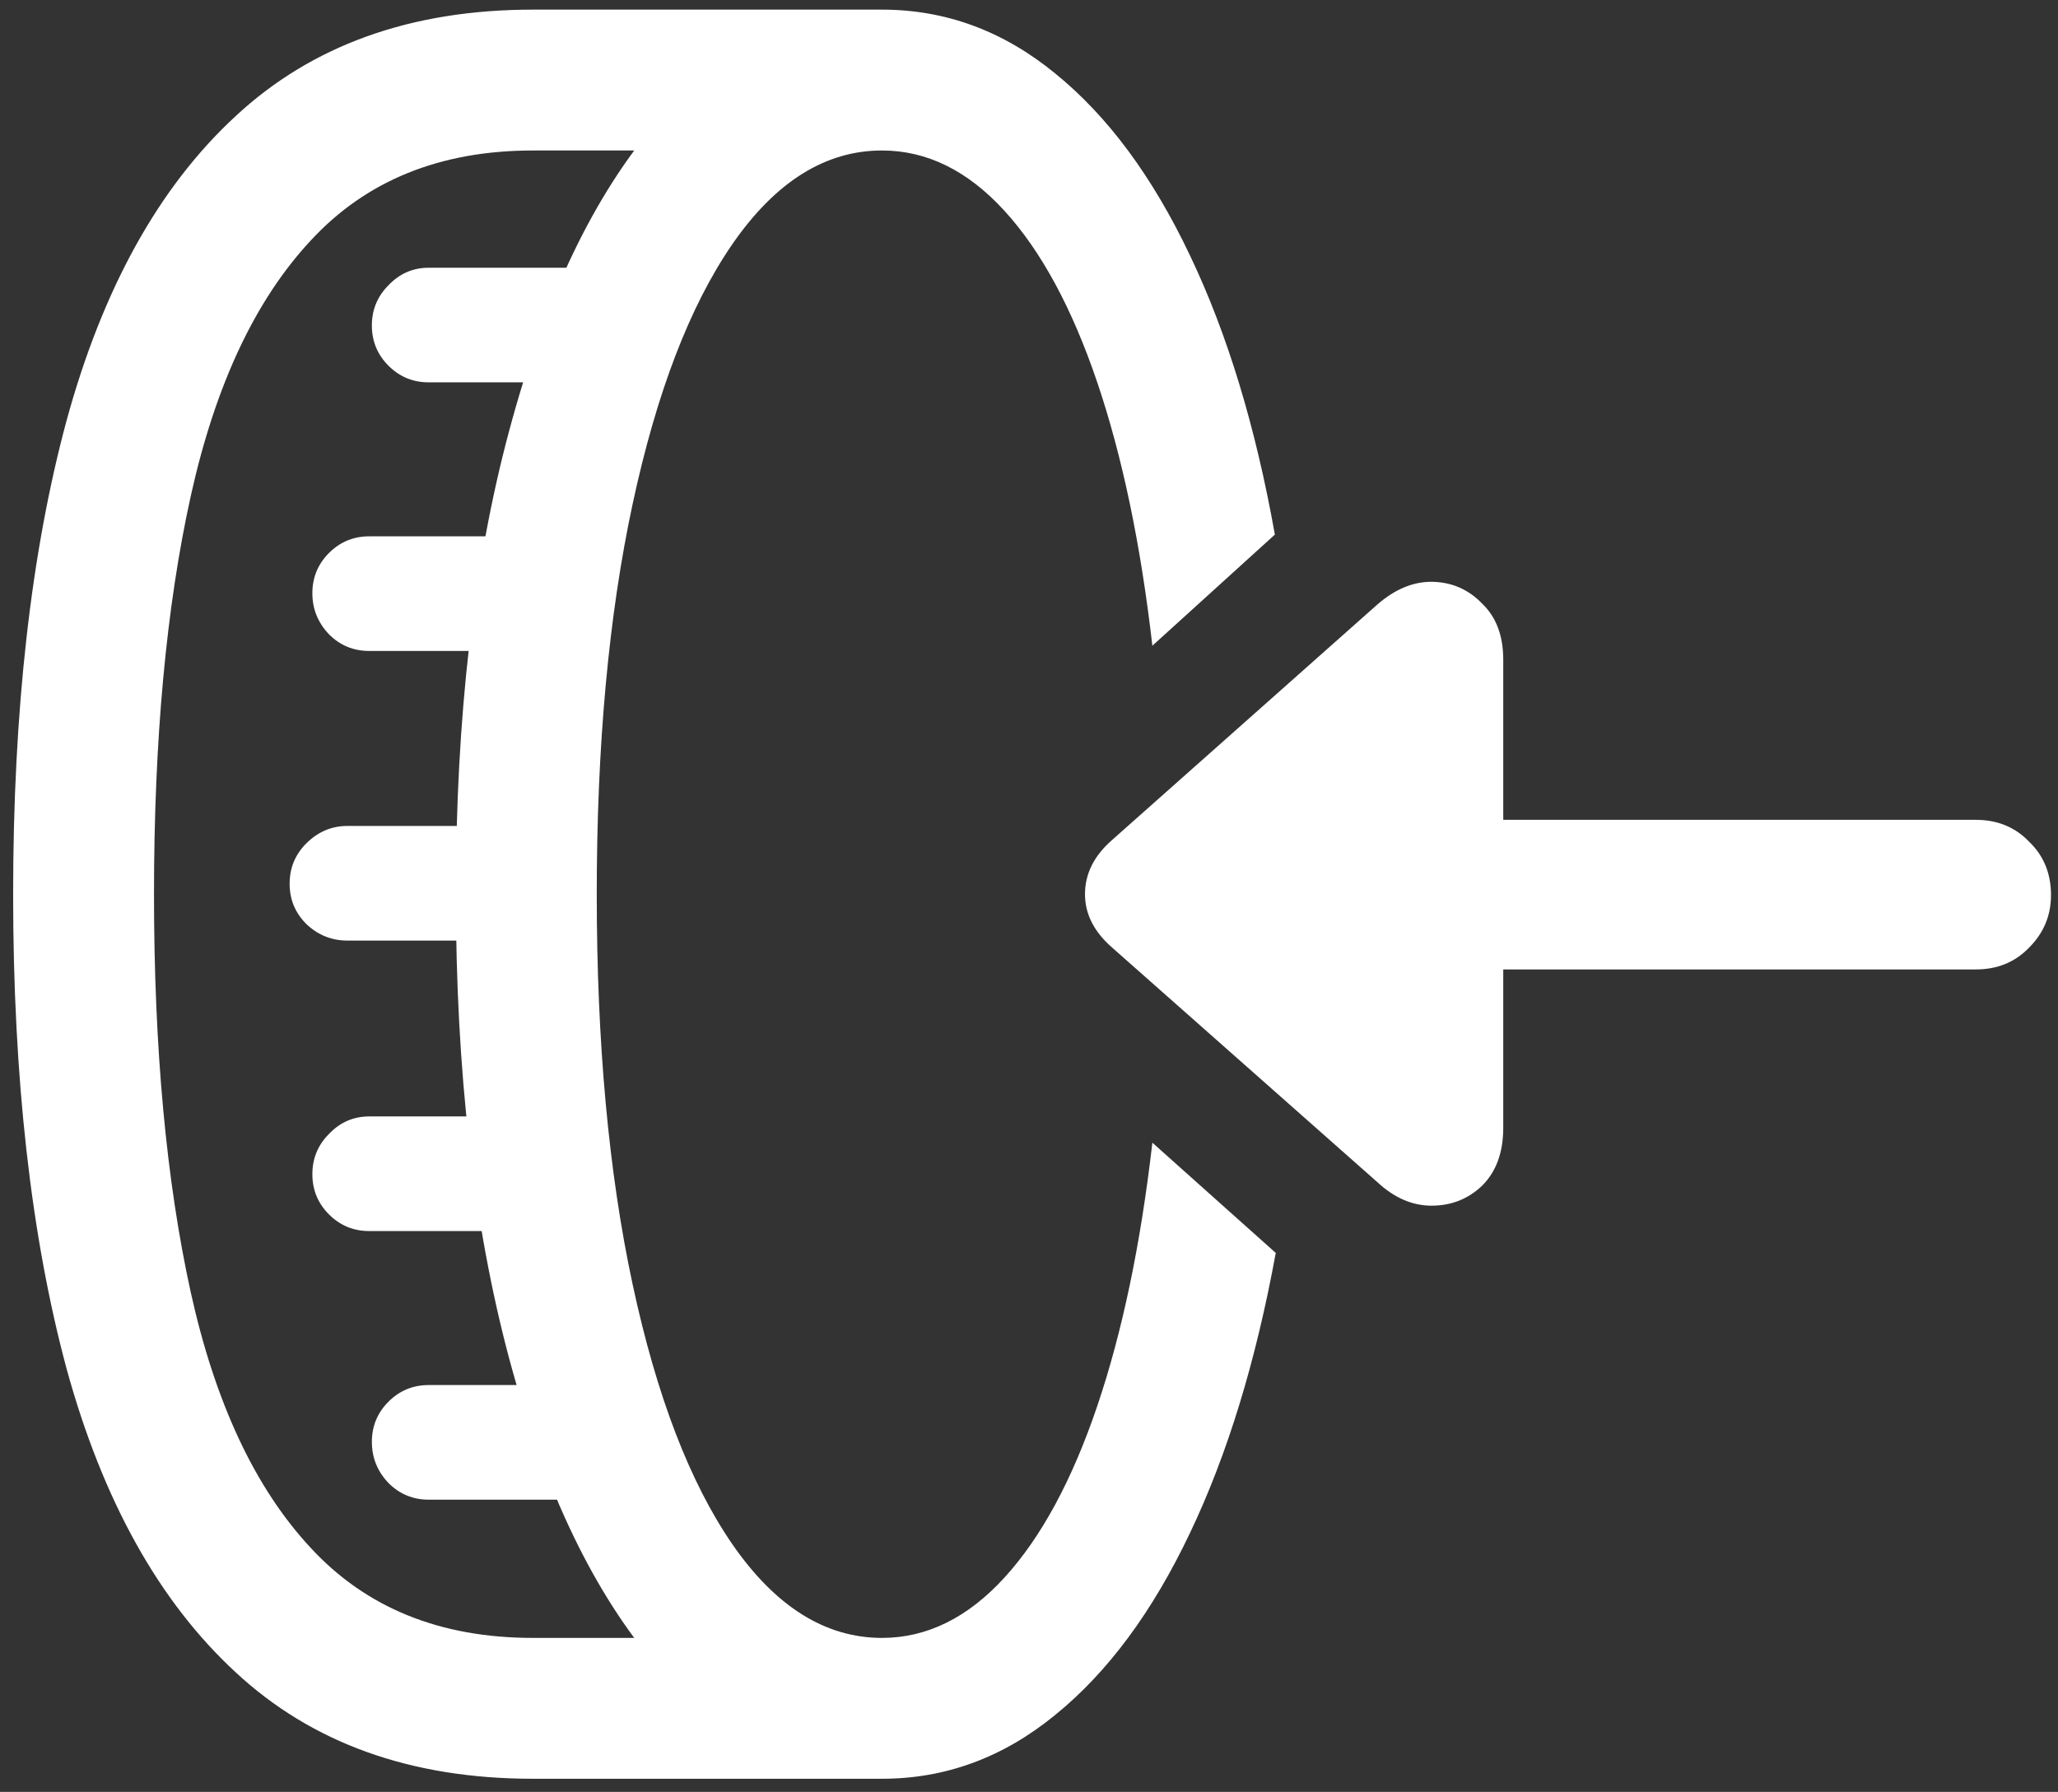 <svg width="147" height="128" viewBox="0 0 147 128" fill="none" xmlns="http://www.w3.org/2000/svg">
<rect x="0" y="0" width="147" height="128" fill="#333333" stroke="none"/>
<path d="M0.938 63.875C0.938 77 2.208 88.292 4.75 97.75C7.333 107.167 11.354 114.396 16.812 119.438C22.271 124.521 29.354 127.062 38.062 127.062H63V117H38.062C31.438 117 26.146 114.854 22.188 110.562C18.229 106.312 15.375 100.229 13.625 92.312C11.875 84.354 11 74.875 11 63.875C11 52.833 11.875 43.354 13.625 35.438C15.375 27.521 18.229 21.438 22.188 17.188C26.146 12.896 31.438 10.75 38.062 10.75H63V0.688H38.062C29.354 0.688 22.271 3.229 16.812 8.312C11.354 13.354 7.333 20.604 4.75 30.062C2.208 39.479 0.938 50.75 0.938 63.875ZM30.625 27.312H42.312V19.125H30.625C29.5 19.125 28.542 19.542 27.75 20.375C26.958 21.167 26.562 22.125 26.562 23.25C26.562 24.375 26.958 25.333 27.75 26.125C28.542 26.917 29.5 27.312 30.625 27.312ZM26.375 46.5H38.062V38.312H26.375C25.25 38.312 24.292 38.708 23.5 39.5C22.708 40.292 22.312 41.25 22.312 42.375C22.312 43.5 22.708 44.479 23.5 45.312C24.292 46.104 25.25 46.5 26.375 46.5ZM24.812 67.188H36.5V59H24.812C23.688 59 22.708 59.417 21.875 60.25C21.083 61.042 20.688 62 20.688 63.125C20.688 64.25 21.083 65.208 21.875 66C22.708 66.792 23.688 67.188 24.812 67.188ZM26.375 87.938H38.062V79.75H26.375C25.25 79.75 24.292 80.167 23.5 81C22.708 81.792 22.312 82.75 22.312 83.875C22.312 85 22.708 85.958 23.5 86.75C24.292 87.542 25.25 87.938 26.375 87.938ZM30.625 107.125H42.312V98.938H30.625C29.5 98.938 28.542 99.333 27.75 100.125C26.958 100.917 26.562 101.875 26.562 103C26.562 104.125 26.958 105.104 27.75 105.938C28.542 106.729 29.5 107.125 30.625 107.125ZM79.438 67.688L98.375 84.438C99.583 85.562 100.875 86.125 102.25 86.125C103.667 86.125 104.875 85.646 105.875 84.688C106.875 83.688 107.375 82.312 107.375 80.562V69.25H141.125C142.667 69.25 143.938 68.729 144.938 67.688C145.979 66.646 146.5 65.396 146.5 63.938C146.5 62.396 145.979 61.125 144.938 60.125C143.938 59.083 142.667 58.562 141.125 58.562H107.375V47.125C107.375 45.417 106.875 44.083 105.875 43.125C104.917 42.125 103.75 41.604 102.375 41.562C101 41.521 99.667 42.062 98.375 43.188L79.438 60C78.146 61.125 77.5 62.417 77.5 63.875C77.5 65.292 78.146 66.562 79.438 67.688ZM63 117C58.958 117 55.396 114.771 52.312 110.312C49.271 105.896 46.896 99.708 45.188 91.75C43.479 83.792 42.625 74.5 42.625 63.875C42.625 53.25 43.479 43.958 45.188 36C46.896 28.042 49.271 21.854 52.312 17.438C55.396 12.979 58.958 10.75 63 10.75C66.208 10.75 69.125 12.188 71.75 15.062C74.375 17.938 76.583 22.021 78.375 27.312C80.167 32.604 81.479 38.875 82.312 46.125L91.062 38.188C89.688 30.479 87.667 23.833 85 18.25C82.333 12.625 79.125 8.292 75.375 5.25C71.667 2.208 67.542 0.688 63 0.688C56.917 0.688 51.583 3.333 47 8.625C42.458 13.875 38.917 21.25 36.375 30.75C33.833 40.208 32.562 51.25 32.562 63.875C32.562 76.5 33.833 87.562 36.375 97.062C38.917 106.521 42.458 113.875 47 119.125C51.583 124.417 56.917 127.062 63 127.062C67.542 127.062 71.667 125.542 75.375 122.5C79.125 119.458 82.333 115.125 85 109.5C87.667 103.917 89.708 97.25 91.125 89.5L82.312 81.625C81.479 88.875 80.167 95.146 78.375 100.438C76.583 105.729 74.375 109.812 71.75 112.688C69.125 115.562 66.208 117 63 117Z" fill="white"/>
</svg>
